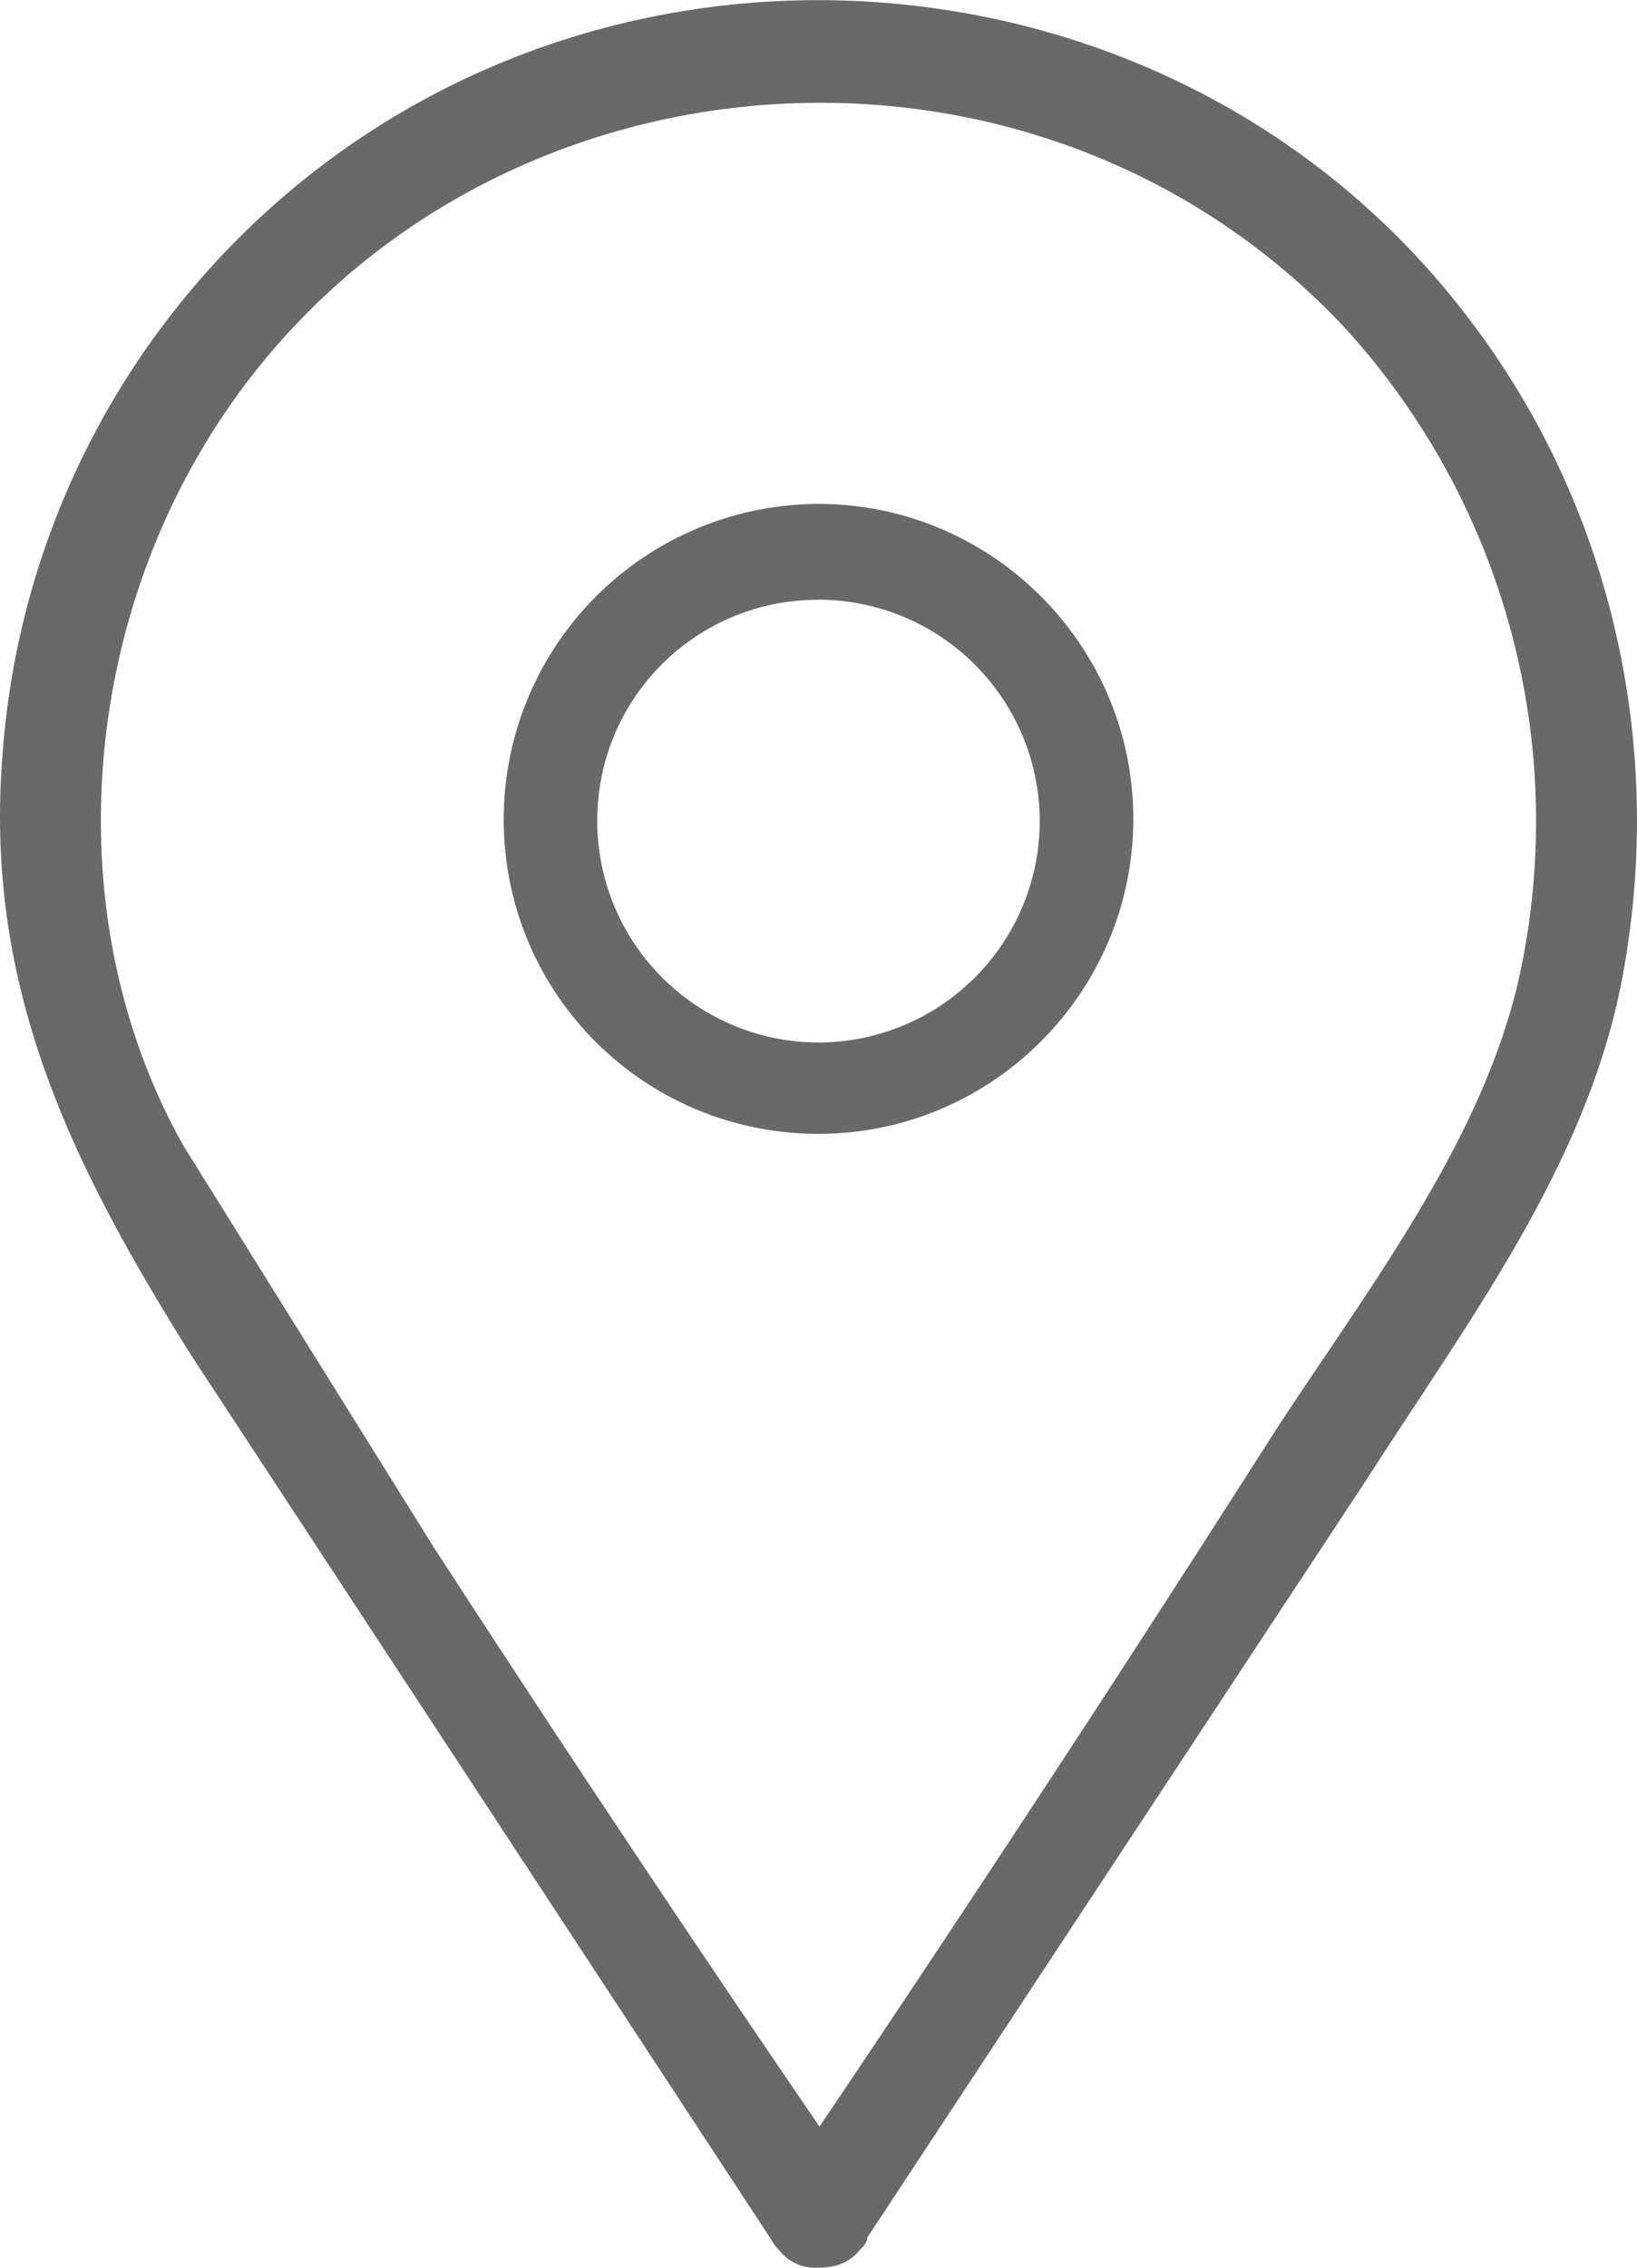 <svg xmlns:xlink="http://www.w3.org/1999/xlink" xmlns="http://www.w3.org/2000/svg" nopin="nopin" class="icon" aria-hidden="true" focusable="false" width="13"  height="18" ><defs><symbol id="find-a-store" viewBox="0 0 13 18"><path d="M6.127 17.78c.02.04.04.06.06.08a.36.36 0 00.301.14c.12 0 .24-.02.34-.14.02-.02.06-.06.06-.1l3.967-6.02c.82-1.28 1.783-2.54 2.043-4.06.32-1.82-.12-3.702-1.242-5.162-2.223-2.92-6.55-3.36-9.355-1a6.453 6.453 0 00-2.283 4.5c-.14 1.84.56 3.24 1.502 4.742l4.607 7.02zM1.62 3.537c1.923-3.2 6.5-3.66 9.055-.94a5.805 5.805 0 011.402 5.101c-.28 1.34-1.222 2.54-1.963 3.68a260.13 260.13 0 01-3.606 5.502 229.276 229.276 0 01-3.065-4.601L1.46 9.1C.5 7.4.62 5.2 1.62 3.538zM6.5 9C7.877 9 9 7.877 9 6.5S7.877 4 6.5 4A2.505 2.505 0 004 6.5C4 7.895 5.123 9 6.5 9zm0-4.24a1.76 1.76 0 011.757 1.758A1.76 1.76 0 016.5 8.275a1.76 1.76 0 01-1.757-1.757A1.75 1.75 0 016.5 4.761z"></path></symbol></defs>
            <use xlink:href="#find-a-store" fill="#696969"></use>
          </svg>